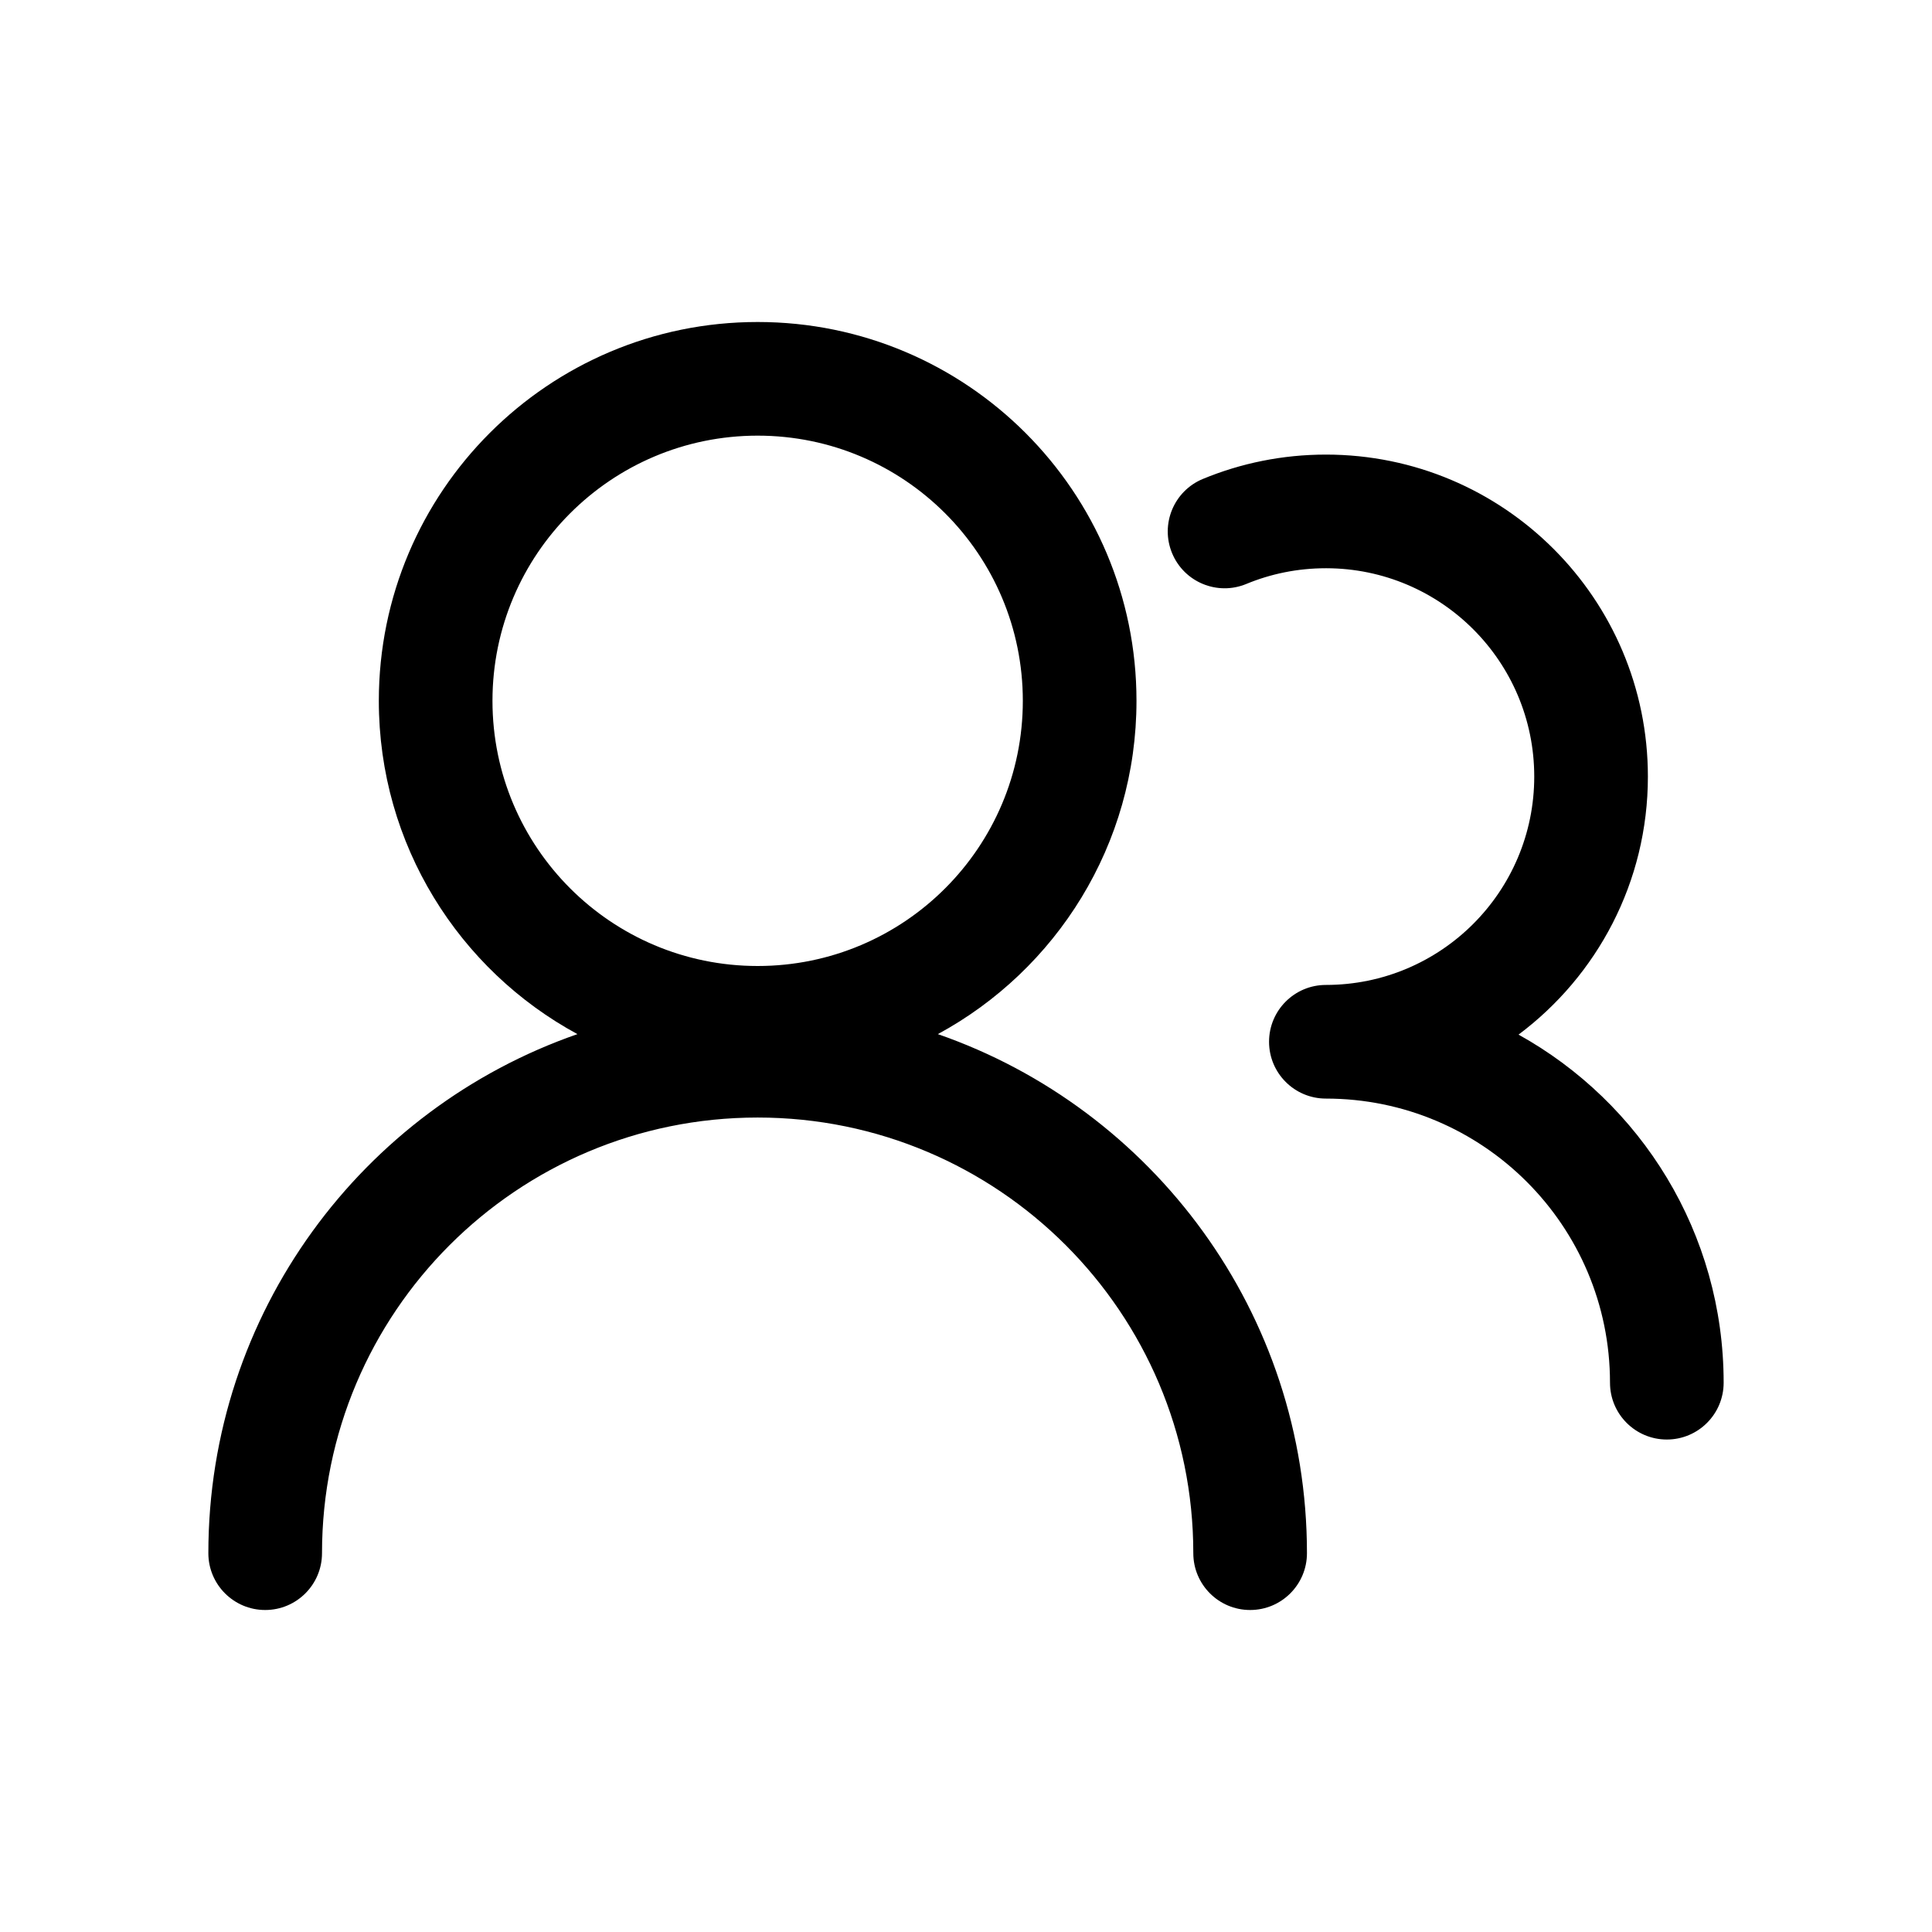 <svg id="widget-people" viewBox="0 0 1024 1024"><path fill="currentColor" d="M261.02 371.451c0-77.623 62.926-140.549 140.549-140.549s140.549 62.926 140.549 140.549S479.192 512 401.569 512 261.02 449.074 261.02 371.451zm140.549-200.784c-110.89 0-200.784 89.895-200.784 200.785 0 76.316 42.577 142.687 105.273 176.656-113.878 39.533-195.626 147.776-195.626 275.107 0 16.637 13.484 30.118 30.118 30.118s30.118-13.481 30.118-30.118c0-127.524 103.378-230.9 230.902-230.9s230.904 103.376 230.904 230.9c0 16.637 13.481 30.118 30.118 30.118 16.631 0 30.118-13.481 30.118-30.118 0-127.331-81.751-235.574-195.628-275.107 62.696-33.968 105.275-100.34 105.275-176.656 0-110.89-89.896-200.785-200.787-200.785zm271.057 381.49c0-16.634 13.487-30.118 30.118-30.118h.018c60.982-.01 110.417-49.448 110.417-110.432 0-60.907-49.309-110.297-110.188-110.431l-.247.001c-14.993 0-29.22 2.972-42.171 8.331-15.372 6.358-32.985-.948-39.346-16.318s.946-32.985 16.318-39.343c20.131-8.326 42.171-12.905 65.199-12.905v-.001c94.256 0 170.671 76.41 170.671 170.666 0 55.967-26.943 105.642-68.56 136.765 64.831 35.96 108.713 105.099 108.713 184.489 0 16.637-13.481 30.118-30.118 30.118-16.631 0-30.118-13.481-30.118-30.118 0-83.167-67.421-150.588-150.588-150.588-16.631 0-30.118-13.482-30.118-30.116z"></path></svg>